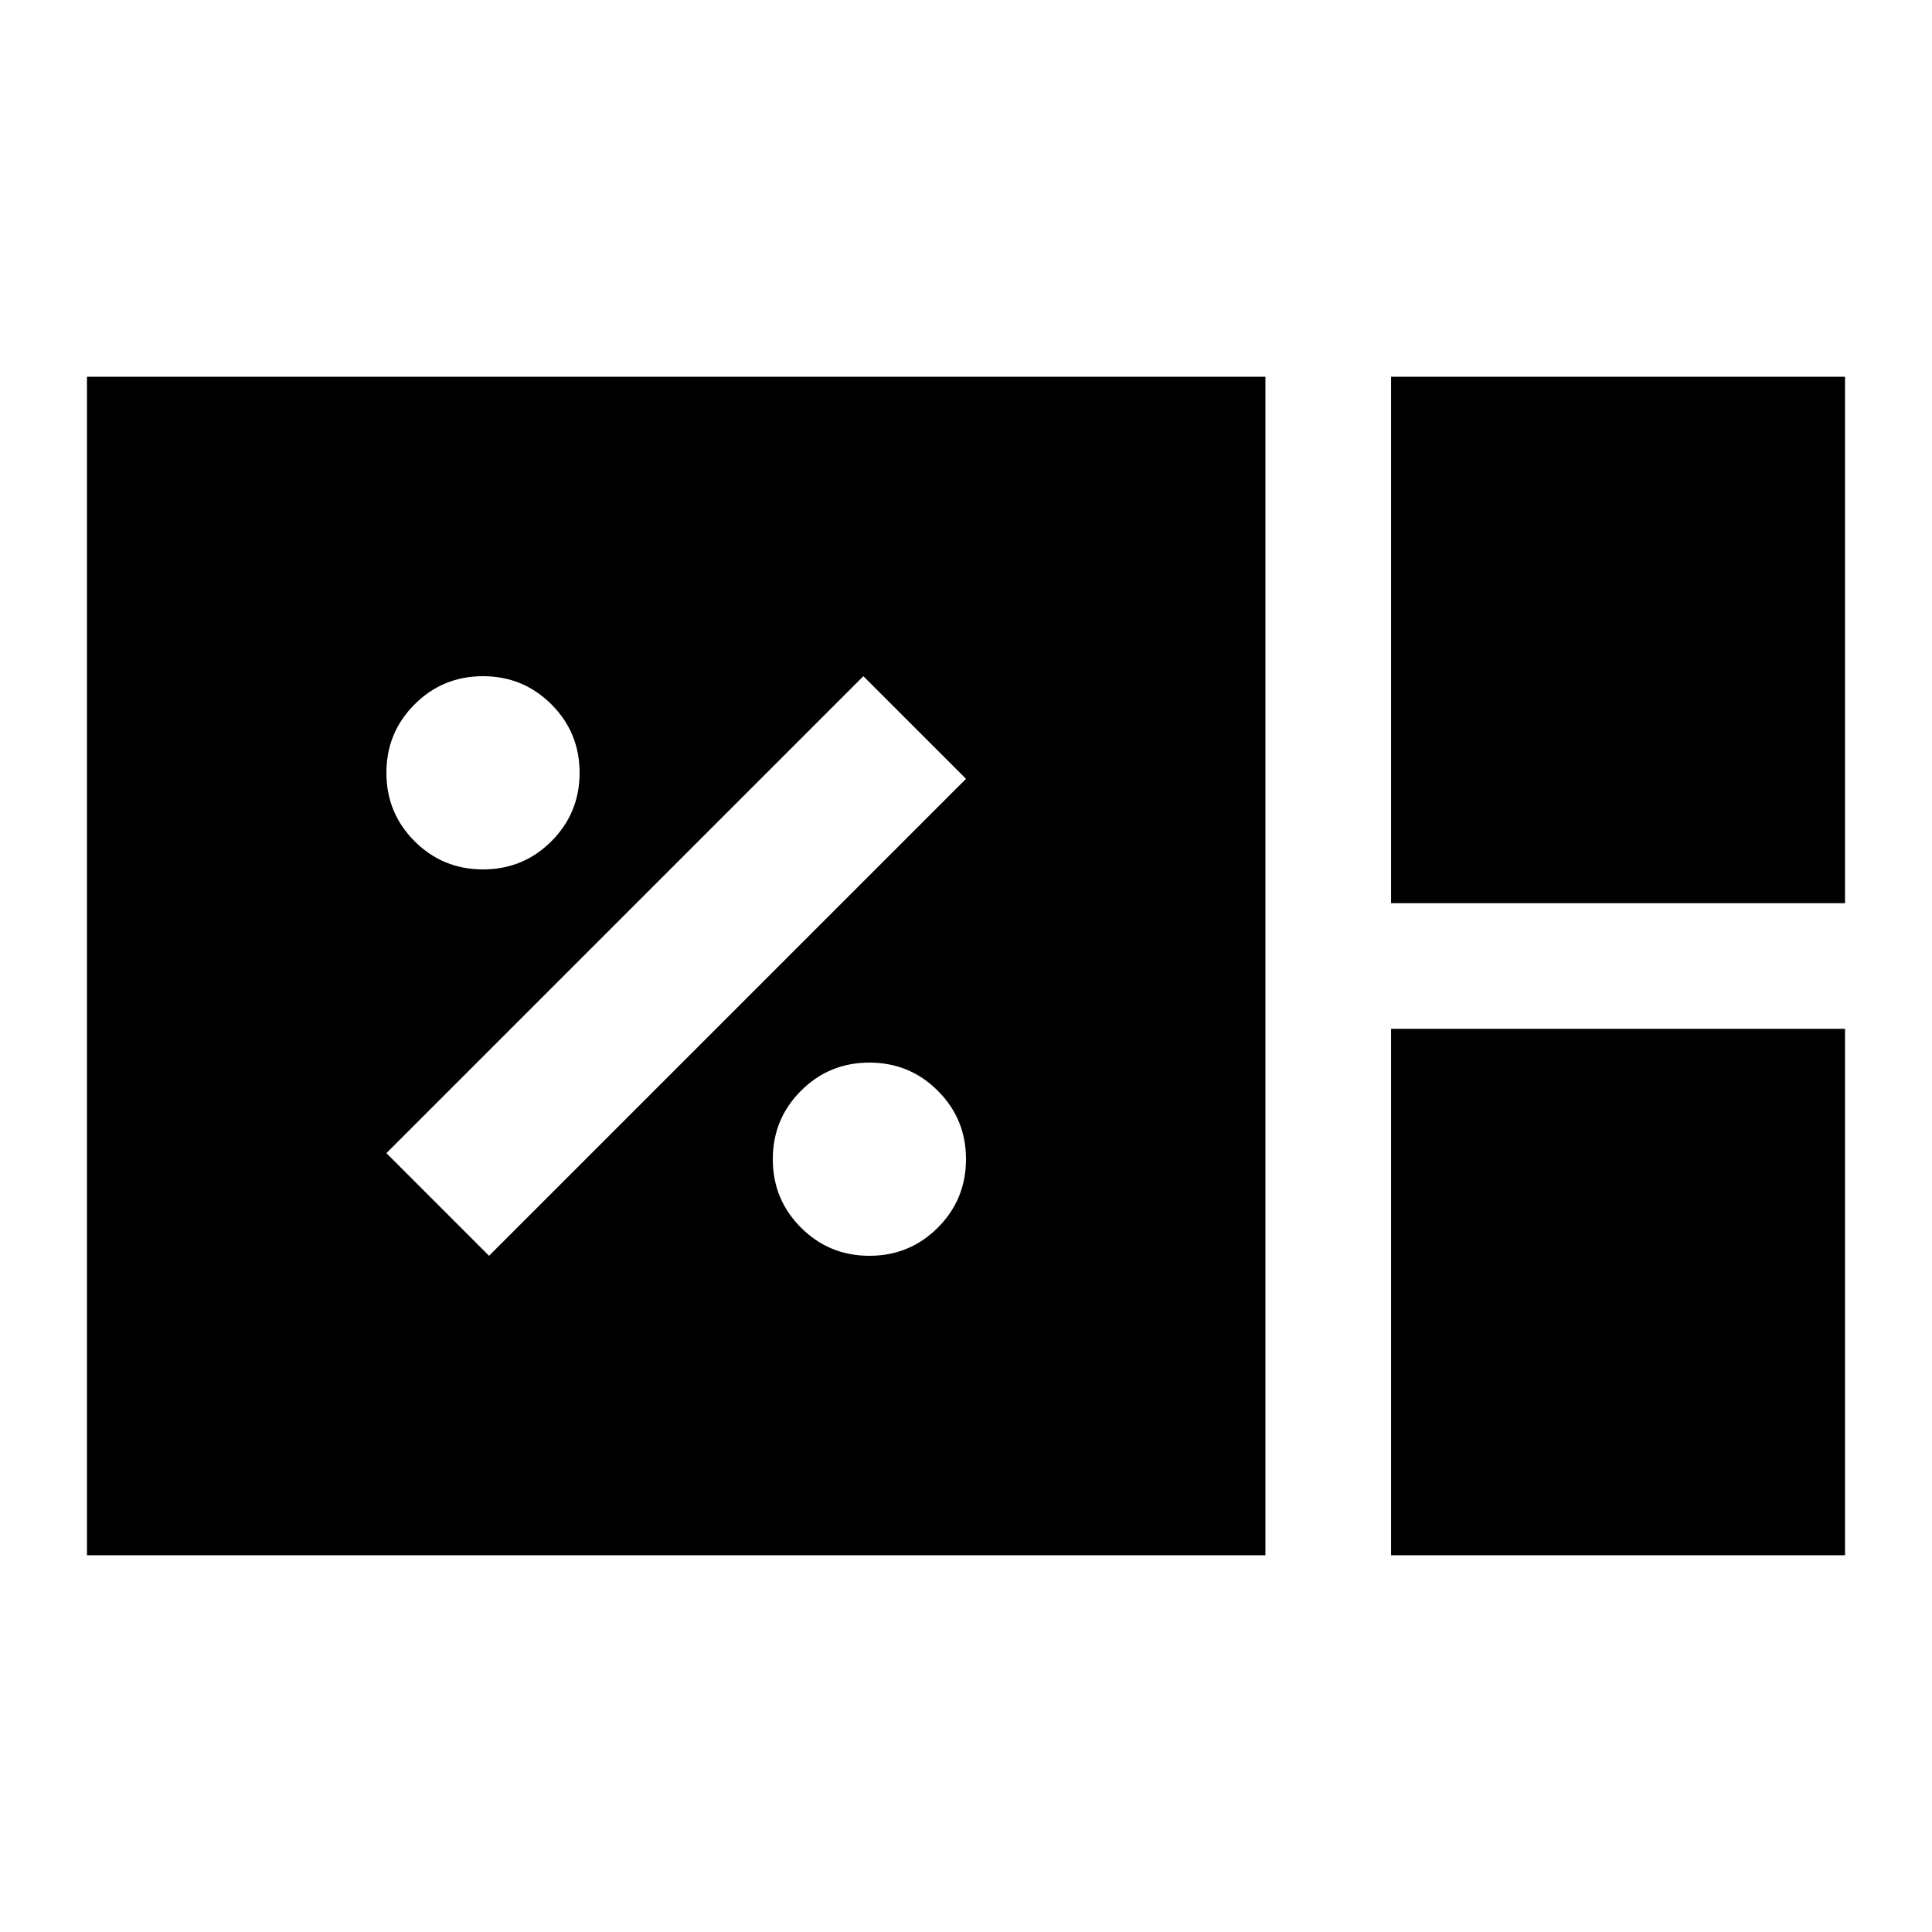 <svg xmlns="http://www.w3.org/2000/svg" viewBox="0 96 960 960"><path d="M43.217 868.783V283.217h585.566v585.566H43.217Zm648-324V283.217h225.566v261.566H691.217Zm0 324V607.217h225.566v261.566H691.217ZM432 720q20 0 34-14t14-34q0-20-14-34t-34-14q-20 0-34 14t-14 34q0 20 14 34t34 14Zm-189 0 237-237-51-51-237 237 51 51Zm-3-192q20 0 34-14t14-34q0-20-14-34t-34-14q-20 0-34 14t-14 34q0 20 14 34t34 14Z"/></svg>